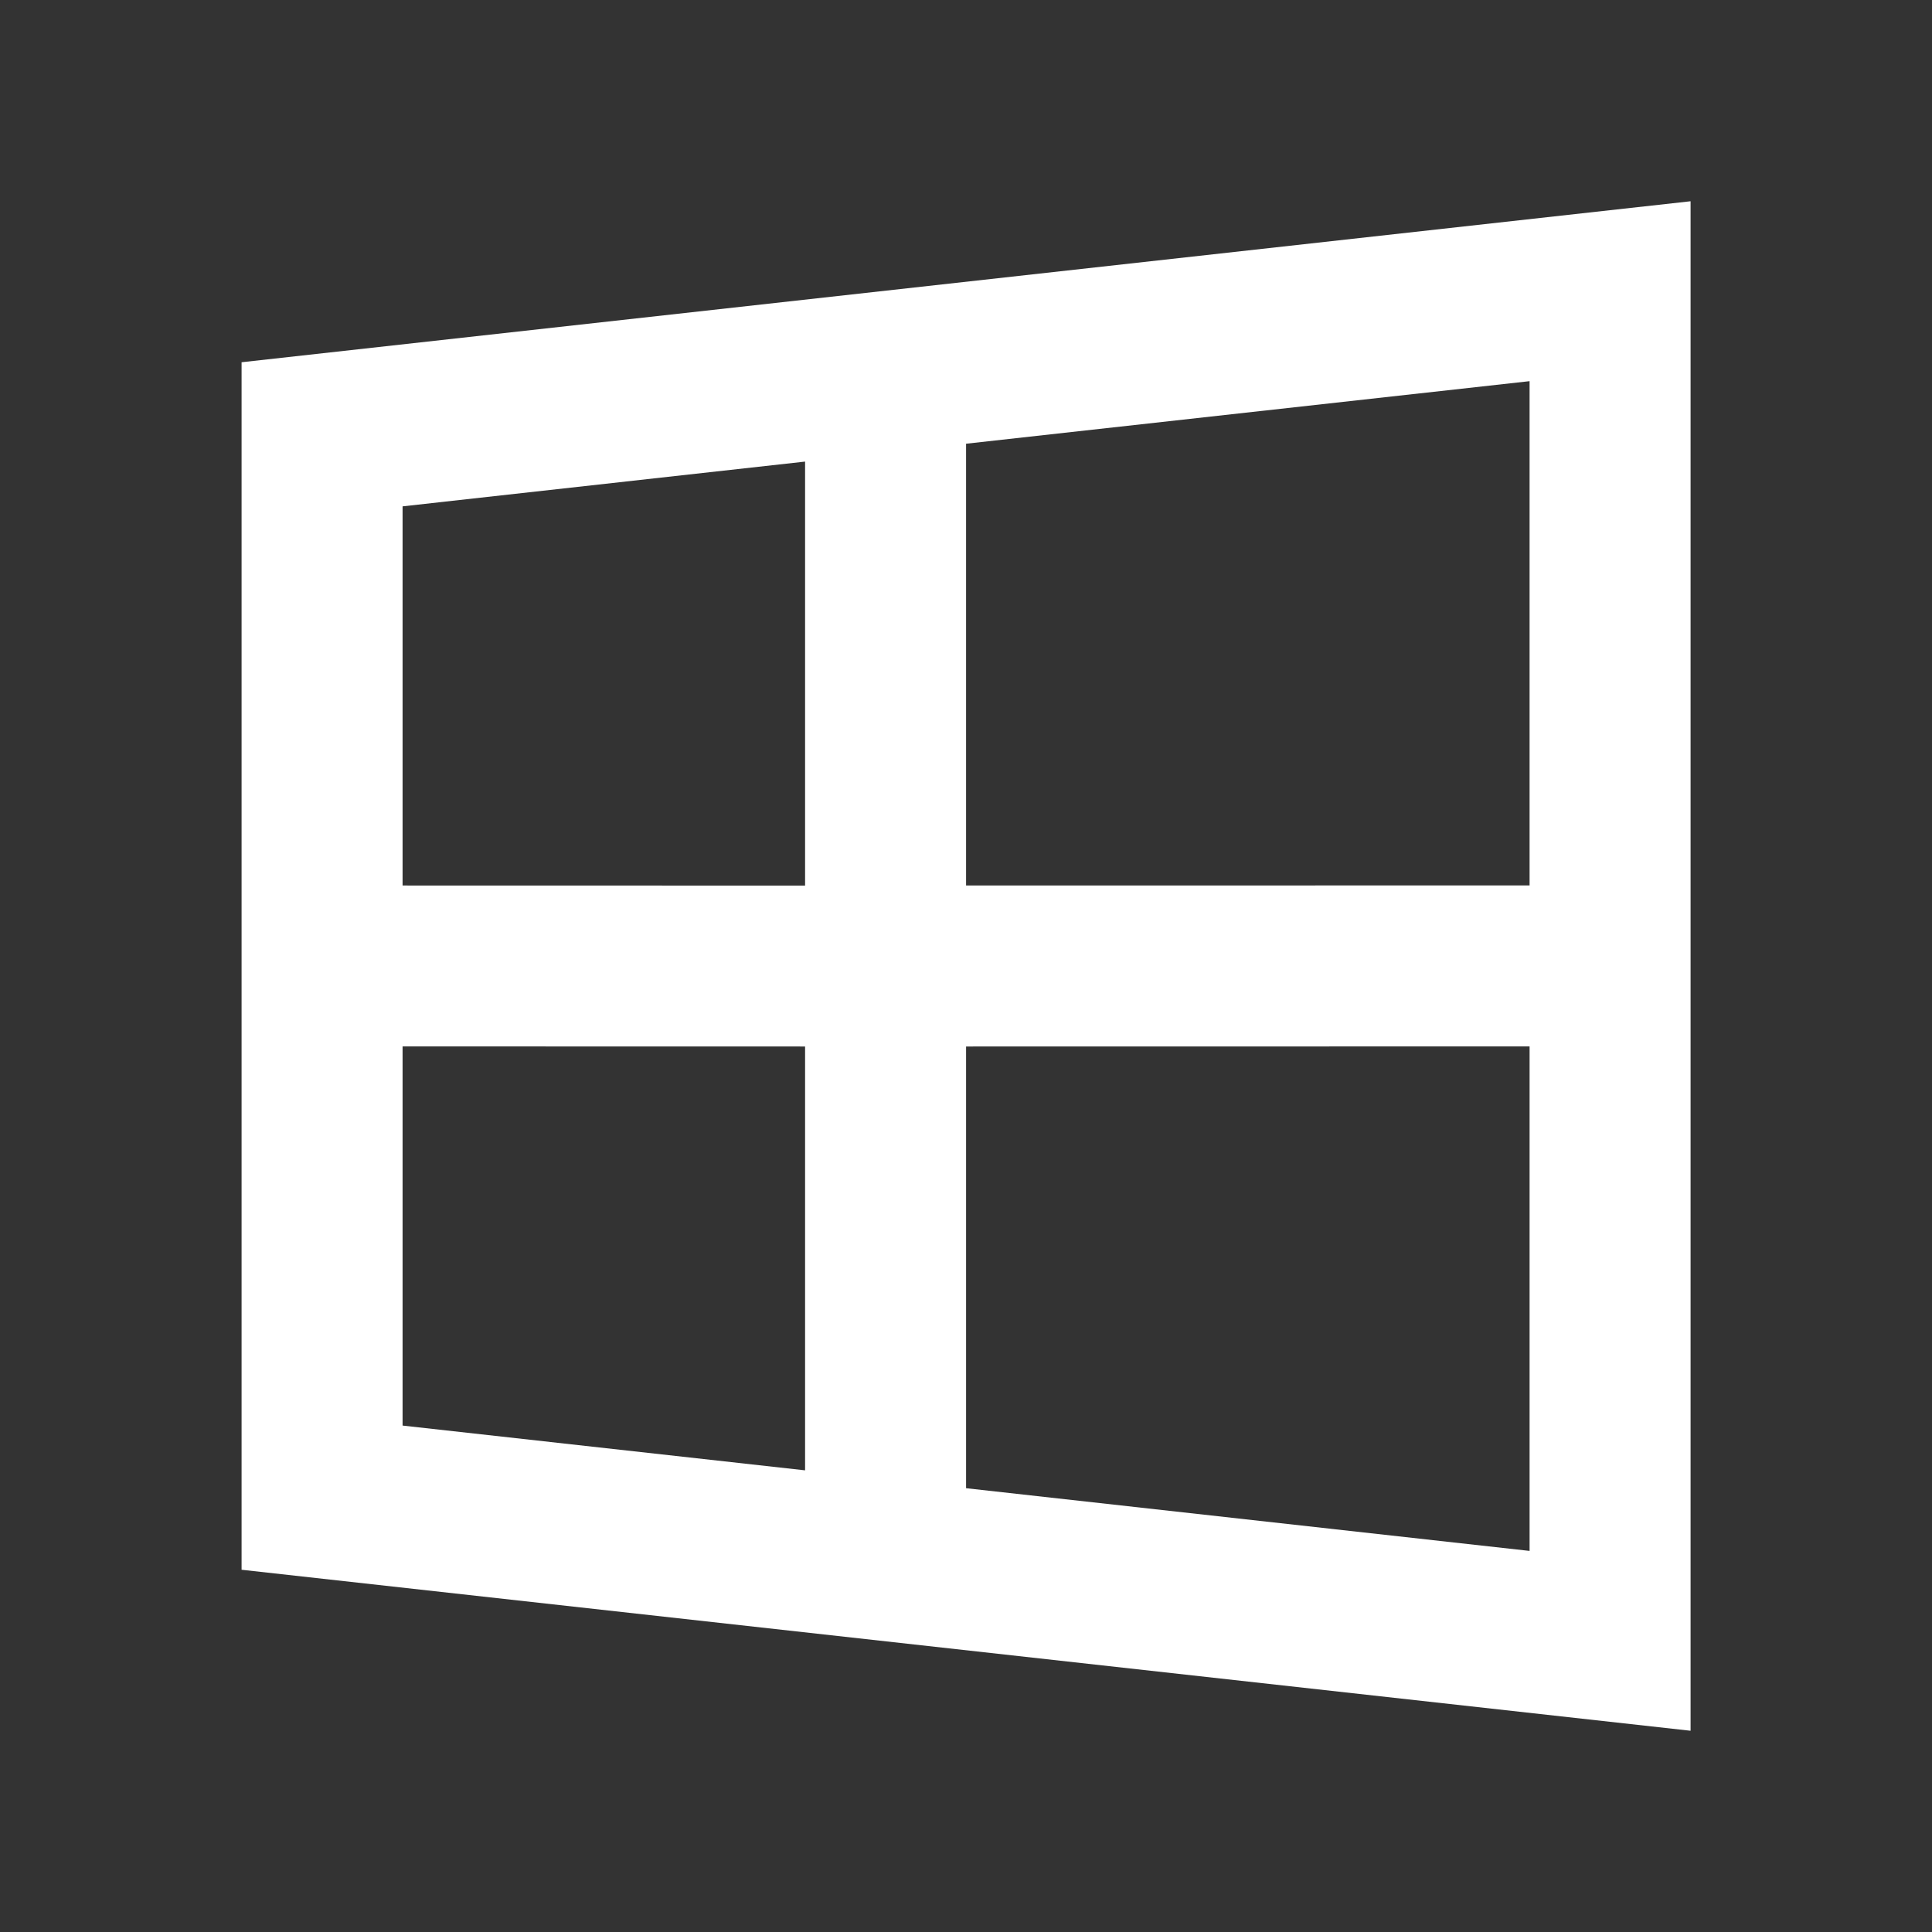 <svg xmlns="http://www.w3.org/2000/svg" width="350" height="350" viewBox="0 0 24 24"><rect x="0" y="0" width="24" height="24" fill="#333333" stroke="none"/><path fill="white" d="M21.001 2.5v19l-18-2v-15l18-2Zm-2 10.499l-7 .001v5.487l7 .779v-6.267Zm-14 4.71l5 .556V13l-5-.001v4.71Zm14-6.71V4.735l-7 .777V11l7-.001Zm-9-5.265l-5 .556V11l5 .001V5.734Z"/></svg>